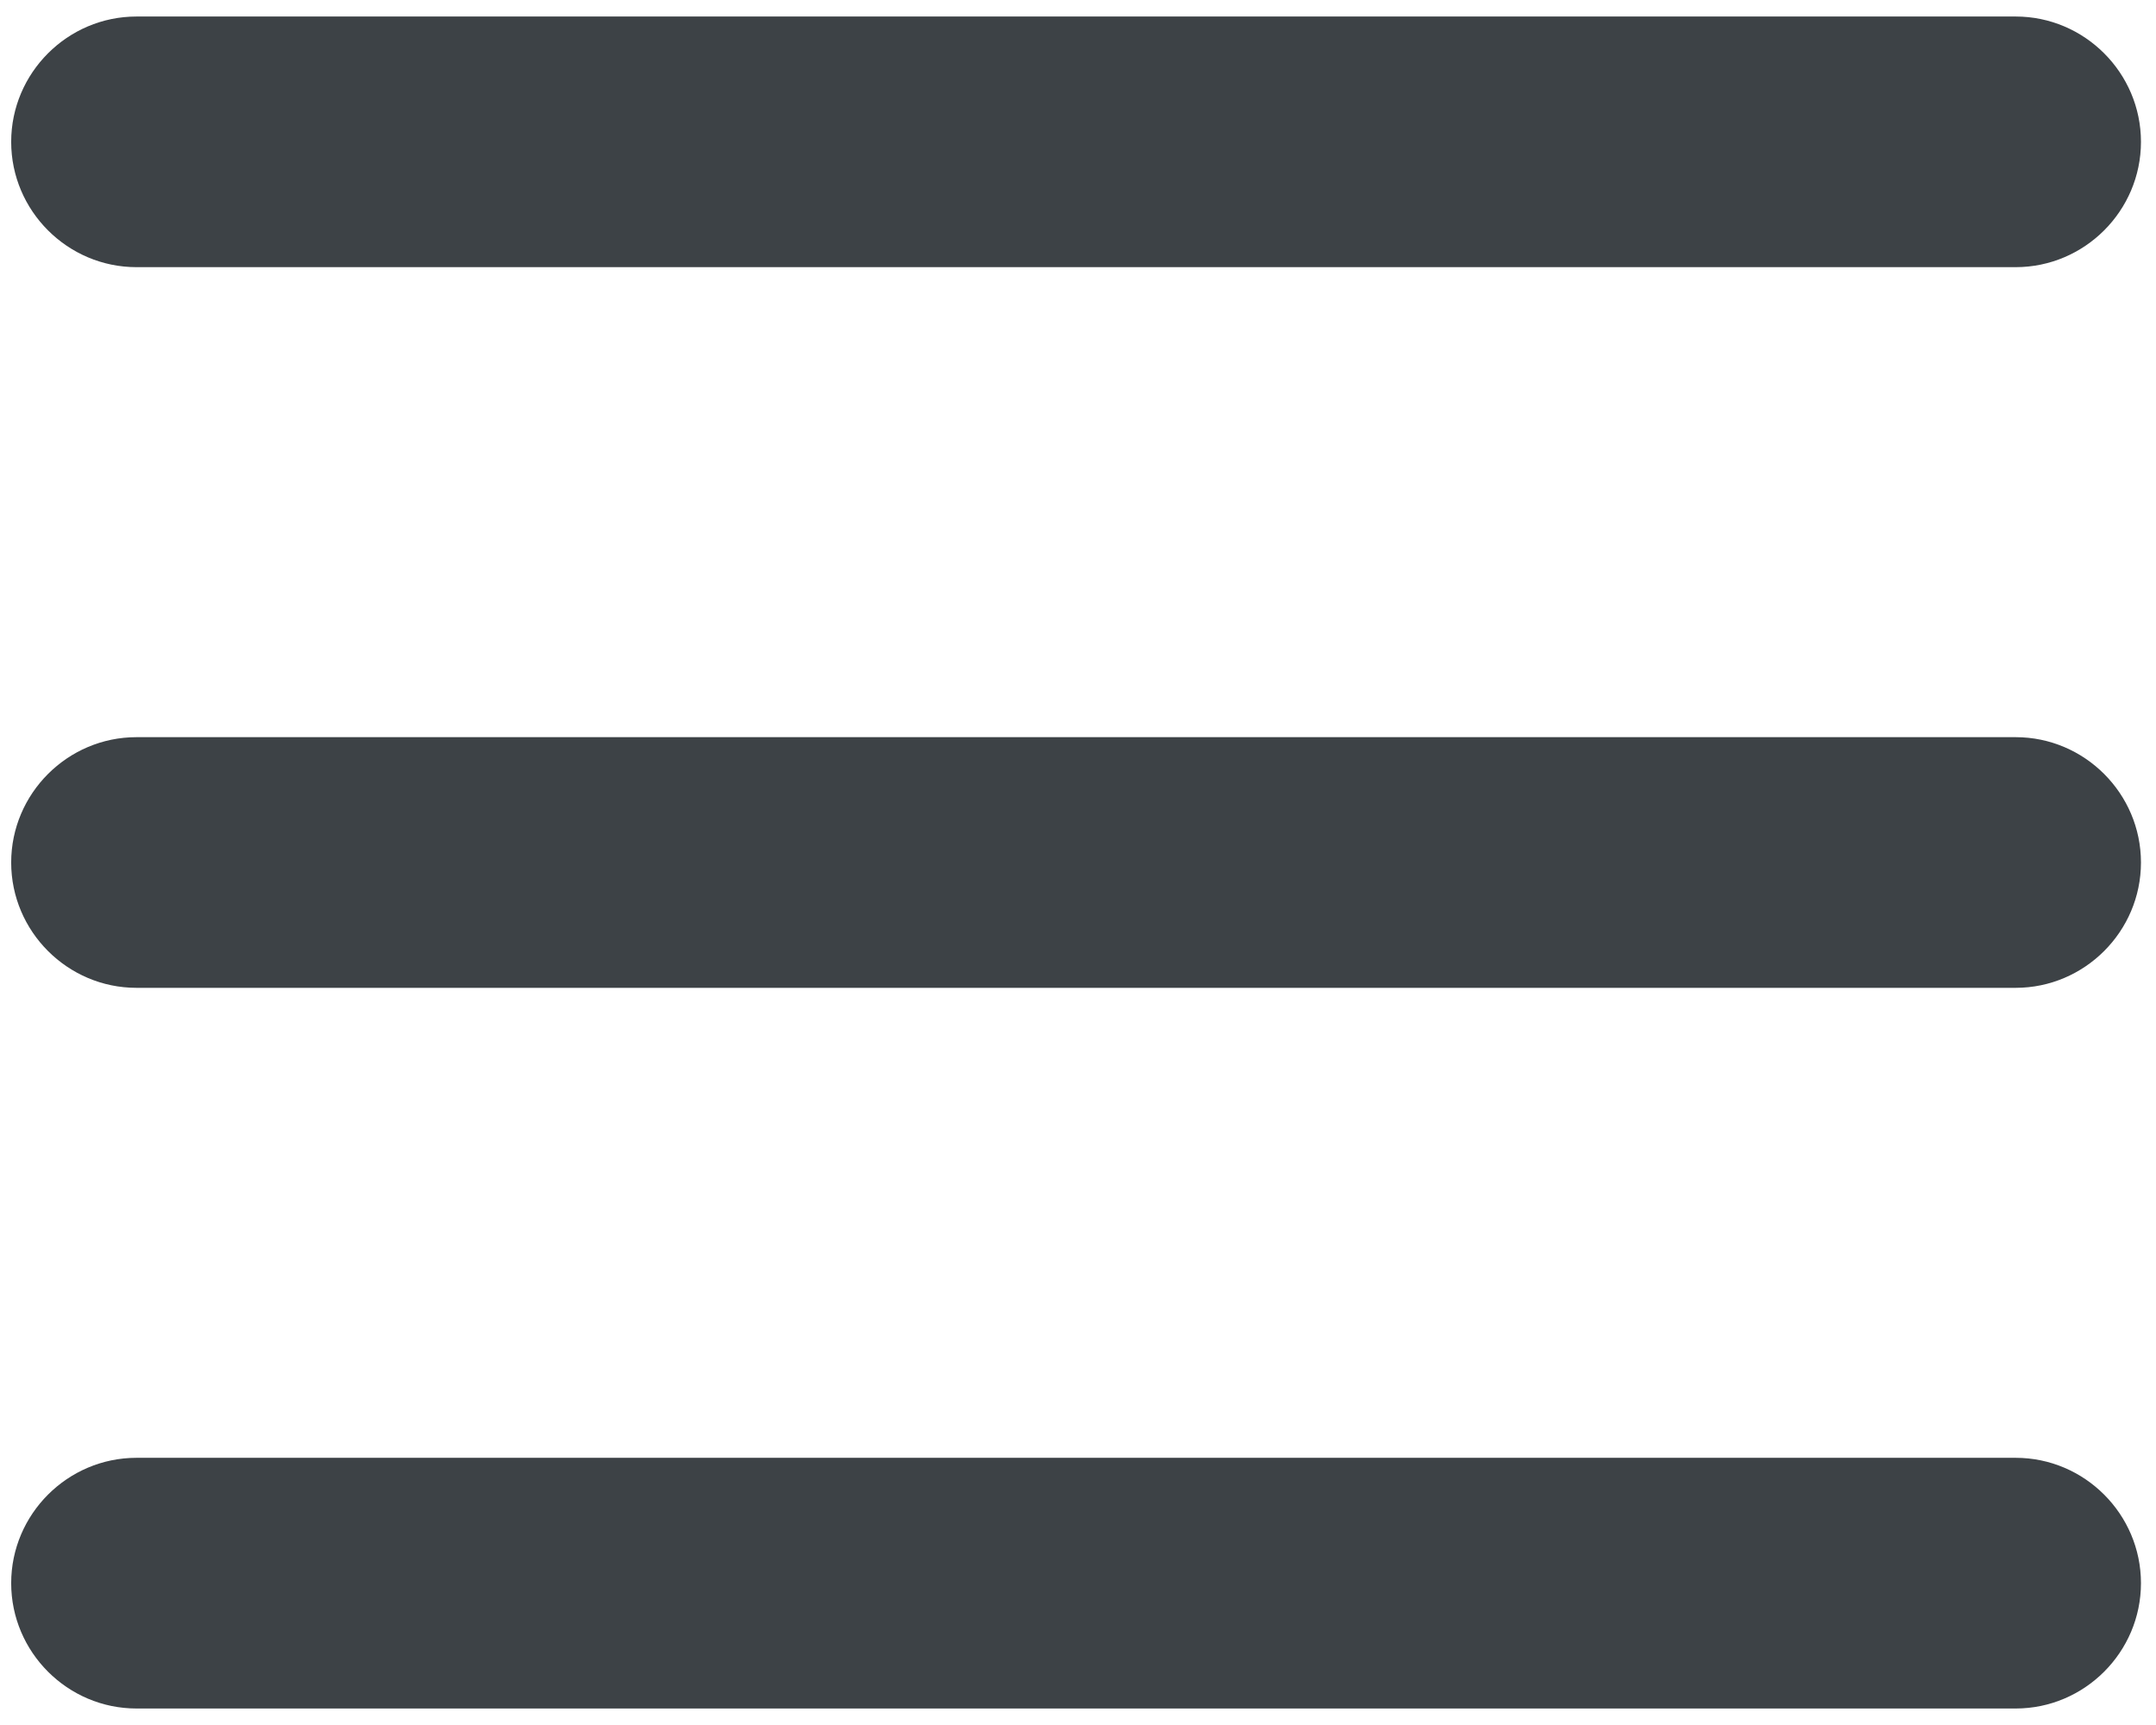 <svg width="80" height="64" viewBox="0 0 80 64" fill="none" xmlns="http://www.w3.org/2000/svg">
<path d="M74.793 36.65H5.064C2.507 36.65 0.415 34.557 0.415 32C0.415 29.442 2.507 27.35 5.064 27.35H74.793C77.35 27.35 79.442 29.442 79.442 32C79.442 34.557 77.35 36.65 74.793 36.65ZM74.793 9.912H5.064C2.507 9.912 0.415 7.82 0.415 5.263C0.415 2.705 2.507 0.613 5.064 0.613H74.793C77.35 0.613 79.442 2.705 79.442 5.263C79.442 7.82 77.35 9.912 74.793 9.912ZM74.793 63.388H5.064C2.507 63.388 0.415 61.295 0.415 58.737C0.415 56.18 2.507 54.087 5.064 54.087H74.793C77.35 54.087 79.442 56.18 79.442 58.737C79.442 61.295 77.35 63.388 74.793 63.388Z" fill="#3D4246"/>
</svg>
